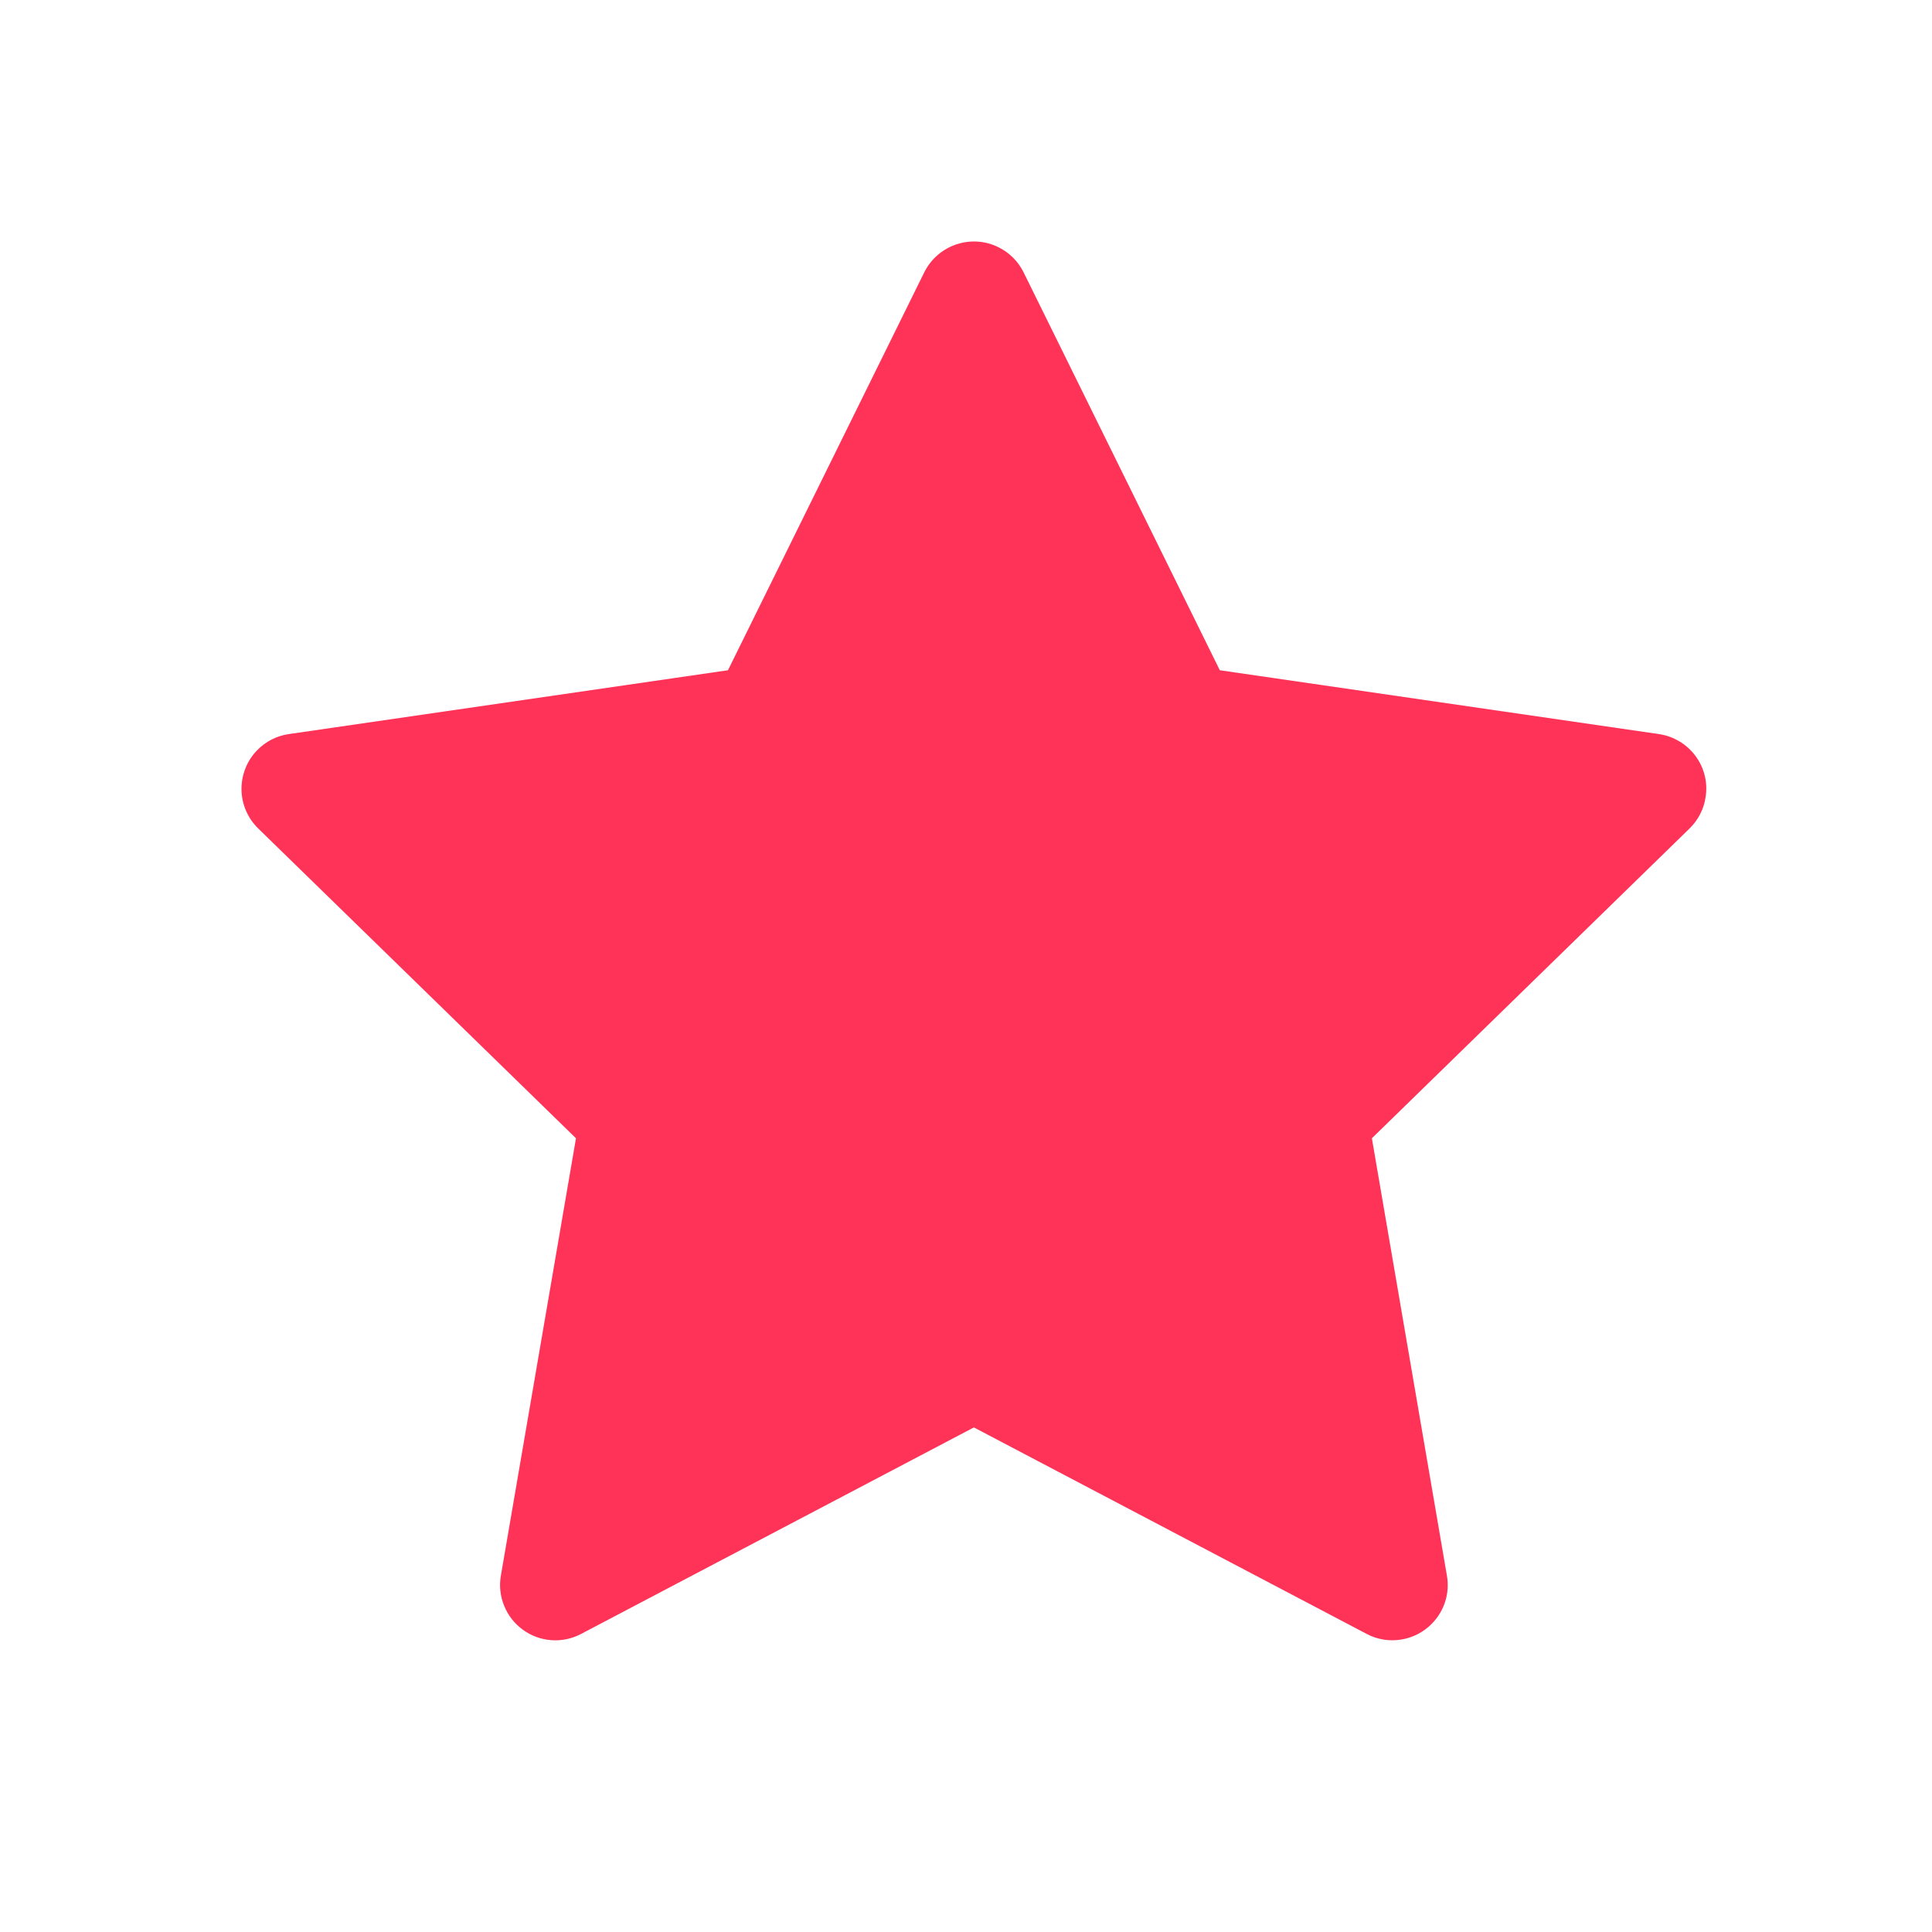 <svg width="24" height="24" viewBox="0 0 24 24" fill="none" xmlns="http://www.w3.org/2000/svg">
<path d="M20.608 9.119L15.153 8.326L12.715 3.382C12.648 3.247 12.539 3.138 12.403 3.071C12.064 2.903 11.651 3.043 11.482 3.382L9.043 8.326L3.588 9.119C3.438 9.14 3.3 9.211 3.195 9.319C3.068 9.449 2.998 9.625 3 9.808C3.002 9.99 3.077 10.164 3.208 10.292L7.155 14.14L6.222 19.573C6.2 19.699 6.214 19.829 6.263 19.948C6.311 20.067 6.391 20.17 6.495 20.245C6.599 20.321 6.722 20.366 6.85 20.375C6.978 20.384 7.106 20.357 7.219 20.297L12.098 17.732L16.977 20.297C17.11 20.368 17.265 20.392 17.413 20.366C17.787 20.301 18.039 19.947 17.974 19.573L17.042 14.14L20.988 10.292C21.096 10.187 21.167 10.049 21.188 9.899C21.246 9.523 20.984 9.175 20.608 9.119Z" fill="#FF3358"/>
</svg>
